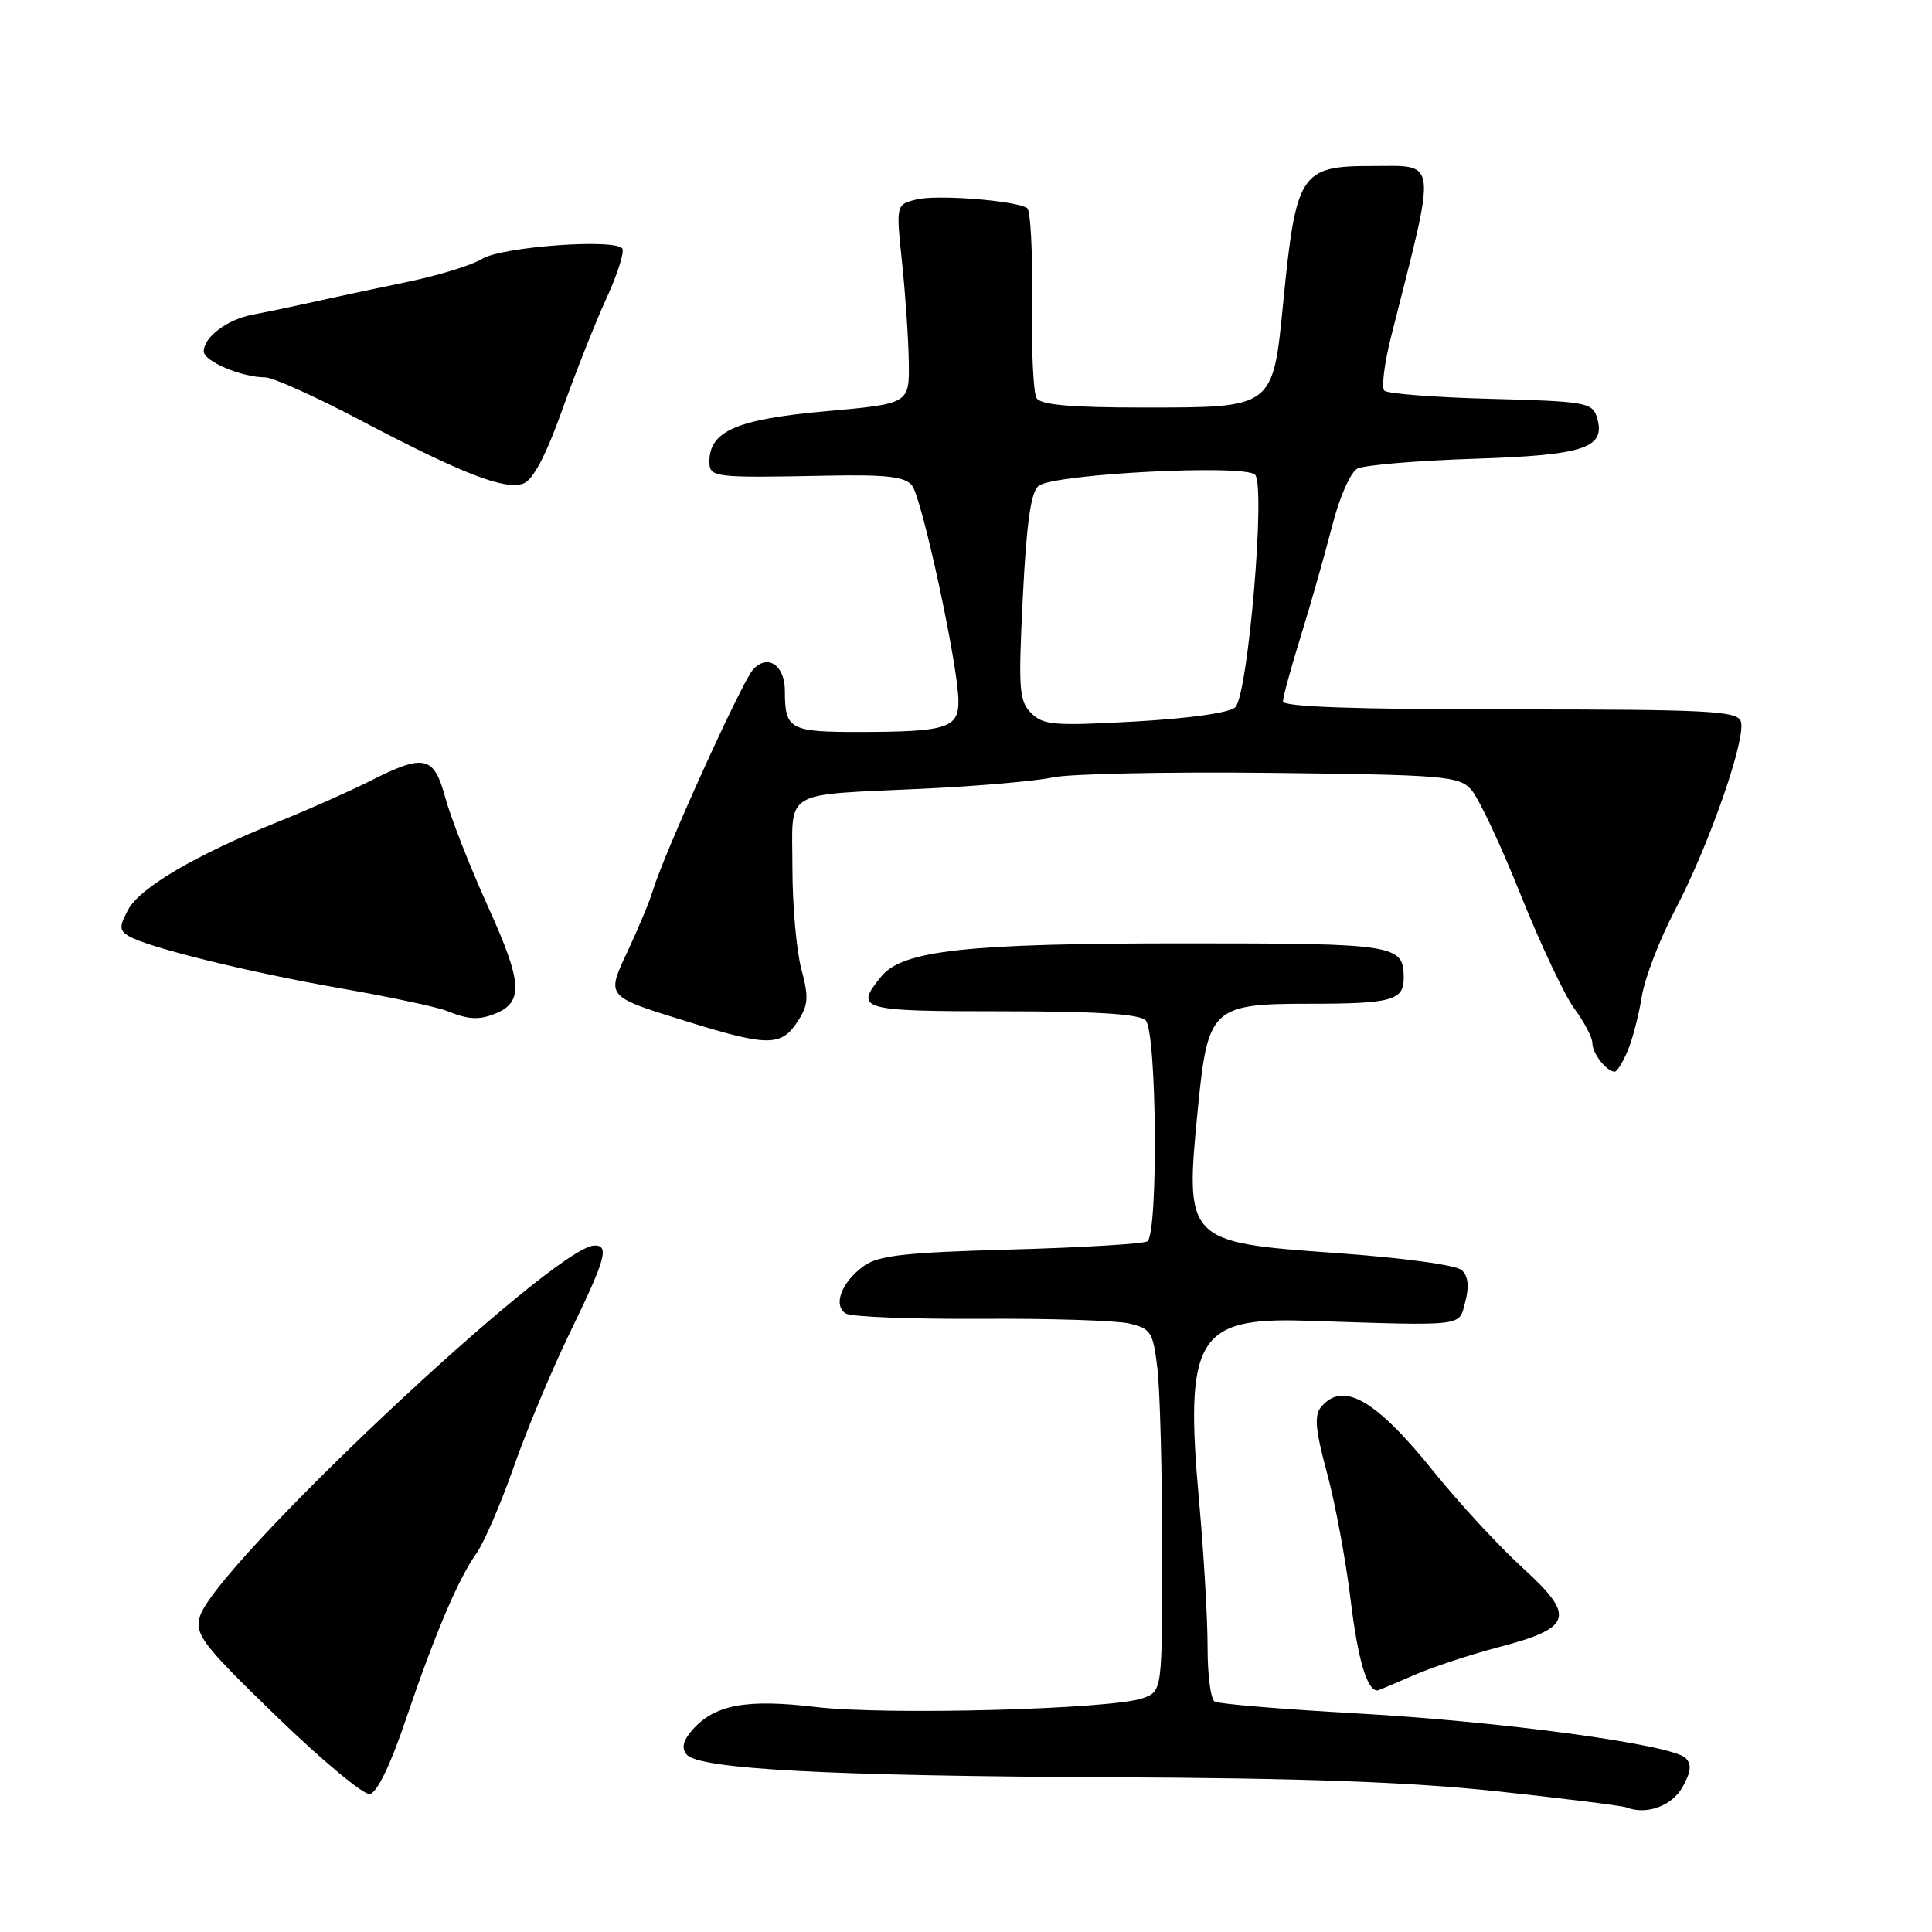 <?xml version="1.0" encoding="UTF-8" standalone="no"?>
<!DOCTYPE svg PUBLIC "-//W3C//DTD SVG 1.1//EN" "http://www.w3.org/Graphics/SVG/1.1/DTD/svg11.dtd" >
<svg xmlns="http://www.w3.org/2000/svg" xmlns:xlink="http://www.w3.org/1999/xlink" version="1.1" viewBox="0 0 256 256">
 <g >
 <path fill="currentColor"
d=" M 222.95 236.79 C 224.07 234.78 224.18 233.78 223.35 232.95 C 221.56 231.16 198.99 228.10 179.69 227.03 C 169.89 226.48 161.45 225.78 160.94 225.46 C 160.42 225.14 160.00 221.87 160.01 218.19 C 160.01 214.51 159.51 205.88 158.89 199.00 C 156.94 177.37 158.59 174.54 172.89 175.00 C 194.50 175.69 193.26 175.83 194.15 172.51 C 194.69 170.51 194.55 169.13 193.73 168.33 C 193.00 167.63 186.18 166.69 177.00 166.03 C 157.10 164.61 156.98 164.49 158.74 146.73 C 160.04 133.55 160.63 133.00 173.53 133.00 C 184.38 133.00 186.00 132.56 186.00 129.59 C 186.00 125.15 185.04 125.00 156.97 125.00 C 128.03 125.00 119.61 125.92 116.77 129.39 C 113.17 133.79 113.90 134.00 132.80 134.00 C 145.31 134.00 150.96 134.36 151.80 135.20 C 153.29 136.69 153.49 163.58 152.02 164.49 C 151.48 164.82 143.34 165.31 133.93 165.57 C 119.83 165.96 116.39 166.35 114.43 167.77 C 111.49 169.91 110.34 172.97 112.08 174.05 C 112.79 174.49 120.82 174.80 129.94 174.75 C 139.05 174.69 147.90 174.97 149.62 175.37 C 152.50 176.05 152.78 176.49 153.36 181.30 C 153.70 184.16 153.99 194.95 153.99 205.27 C 154.00 224.05 154.00 224.05 151.49 225.00 C 147.61 226.48 117.50 227.30 108.12 226.19 C 98.88 225.09 94.68 225.87 91.73 229.24 C 90.50 230.65 90.27 231.63 90.98 232.48 C 92.59 234.42 109.70 235.33 147.50 235.50 C 172.77 235.61 186.95 236.13 198.50 237.37 C 207.30 238.32 214.95 239.27 215.50 239.49 C 218.15 240.54 221.54 239.31 222.95 236.79 Z  M 53.67 228.15 C 57.58 216.61 60.67 209.31 63.11 205.86 C 64.14 204.41 66.37 199.24 68.08 194.36 C 69.78 189.49 73.16 181.42 75.59 176.43 C 80.25 166.84 80.77 164.98 78.75 165.04 C 73.34 165.19 28.09 207.81 26.46 214.29 C 25.87 216.66 26.91 218.01 36.65 227.44 C 42.62 233.22 48.17 237.85 49.00 237.72 C 49.93 237.58 51.71 233.94 53.67 228.15 Z  M 187.16 222.05 C 189.59 220.97 194.66 219.29 198.43 218.30 C 208.39 215.69 208.85 214.22 201.75 207.74 C 198.59 204.86 193.31 199.14 190.01 195.04 C 182.30 185.45 177.95 182.94 175.05 186.44 C 174.12 187.56 174.29 189.46 175.84 195.19 C 176.93 199.21 178.33 206.76 178.96 211.96 C 179.91 219.84 181.13 224.00 182.50 224.00 C 182.63 224.00 184.73 223.12 187.16 222.05 Z  M 215.67 139.25 C 216.31 137.74 217.15 134.51 217.54 132.07 C 217.92 129.64 219.91 124.47 221.96 120.57 C 226.50 111.94 231.46 97.65 230.66 95.55 C 230.14 94.20 226.19 94.00 200.03 94.00 C 179.80 94.00 170.00 93.66 170.00 92.95 C 170.00 92.38 171.07 88.44 172.39 84.20 C 173.70 79.97 175.55 73.45 176.51 69.72 C 177.49 65.87 178.94 62.58 179.87 62.09 C 180.77 61.63 187.71 61.04 195.29 60.79 C 210.11 60.31 212.88 59.36 211.57 55.21 C 210.98 53.35 209.92 53.17 197.55 52.85 C 190.19 52.66 183.83 52.17 183.43 51.76 C 183.03 51.36 183.44 48.10 184.35 44.51 C 190.43 20.51 190.61 22.00 181.69 22.00 C 172.34 22.00 171.72 22.95 170.04 40.00 C 168.65 54.14 168.84 54.00 151.45 54.00 C 141.88 54.00 137.90 53.65 137.35 52.75 C 136.92 52.07 136.65 46.23 136.75 39.79 C 136.84 33.34 136.55 27.84 136.09 27.56 C 134.47 26.56 124.11 25.76 121.44 26.43 C 118.72 27.11 118.72 27.11 119.53 34.80 C 119.97 39.04 120.38 44.98 120.42 48.00 C 120.50 53.50 120.50 53.50 109.35 54.50 C 97.63 55.55 94.00 57.13 94.00 61.15 C 94.00 63.27 94.54 63.33 109.55 63.03 C 117.38 62.87 119.88 63.15 120.83 64.30 C 122.16 65.90 127.00 88.35 127.00 92.93 C 127.00 96.48 125.40 96.97 113.86 96.99 C 104.64 97.00 104.00 96.65 104.00 91.54 C 104.00 88.11 101.68 86.58 99.76 88.75 C 98.23 90.49 87.94 113.20 86.51 118.00 C 86.10 119.38 84.63 122.91 83.25 125.86 C 80.29 132.21 80.06 131.95 91.55 135.51 C 101.71 138.65 103.54 138.64 105.66 135.40 C 107.12 133.17 107.19 132.18 106.18 128.39 C 105.53 125.96 105.00 119.94 105.00 115.00 C 105.00 104.42 103.35 105.41 122.50 104.50 C 129.65 104.16 137.30 103.49 139.50 103.01 C 141.70 102.53 154.67 102.26 168.32 102.41 C 191.23 102.67 193.27 102.83 194.91 104.59 C 195.88 105.64 198.83 111.90 201.47 118.50 C 204.11 125.10 207.33 131.93 208.63 133.68 C 209.93 135.43 211.00 137.48 211.00 138.23 C 211.00 139.59 212.89 142.00 213.96 142.00 C 214.26 142.00 215.03 140.76 215.67 139.25 Z  M 65.45 134.38 C 69.40 132.86 69.27 130.30 64.70 120.22 C 62.28 114.87 59.73 108.36 59.02 105.75 C 57.50 100.12 56.24 99.83 49.03 103.49 C 46.33 104.85 40.83 107.30 36.81 108.91 C 25.97 113.26 18.54 117.62 16.98 120.54 C 15.79 122.76 15.80 123.26 17.03 124.02 C 19.43 125.50 32.82 128.80 45.15 130.96 C 51.56 132.08 57.86 133.42 59.15 133.93 C 62.03 135.09 63.36 135.18 65.45 134.38 Z  M 74.48 54.36 C 76.25 49.40 78.88 42.75 80.34 39.57 C 81.80 36.39 82.75 33.41 82.47 32.95 C 81.62 31.57 66.42 32.69 63.84 34.32 C 62.55 35.13 58.12 36.49 54.00 37.35 C 49.88 38.20 44.25 39.40 41.50 40.02 C 38.75 40.63 35.15 41.38 33.50 41.69 C 30.14 42.31 27.00 44.66 27.00 46.56 C 27.00 47.87 32.03 50.00 35.13 50.00 C 36.14 50.00 41.81 52.55 47.73 55.67 C 61.23 62.78 66.89 64.98 69.35 64.07 C 70.63 63.59 72.32 60.40 74.48 54.36 Z  M 136.64 94.49 C 135.03 92.89 134.92 91.37 135.53 79.11 C 136.02 69.23 136.60 65.19 137.62 64.38 C 139.62 62.79 164.89 61.49 166.30 62.90 C 167.73 64.33 165.38 91.98 163.69 93.71 C 162.97 94.44 157.70 95.19 150.46 95.60 C 139.69 96.20 138.23 96.09 136.64 94.49 Z "/>
</g>
</svg>